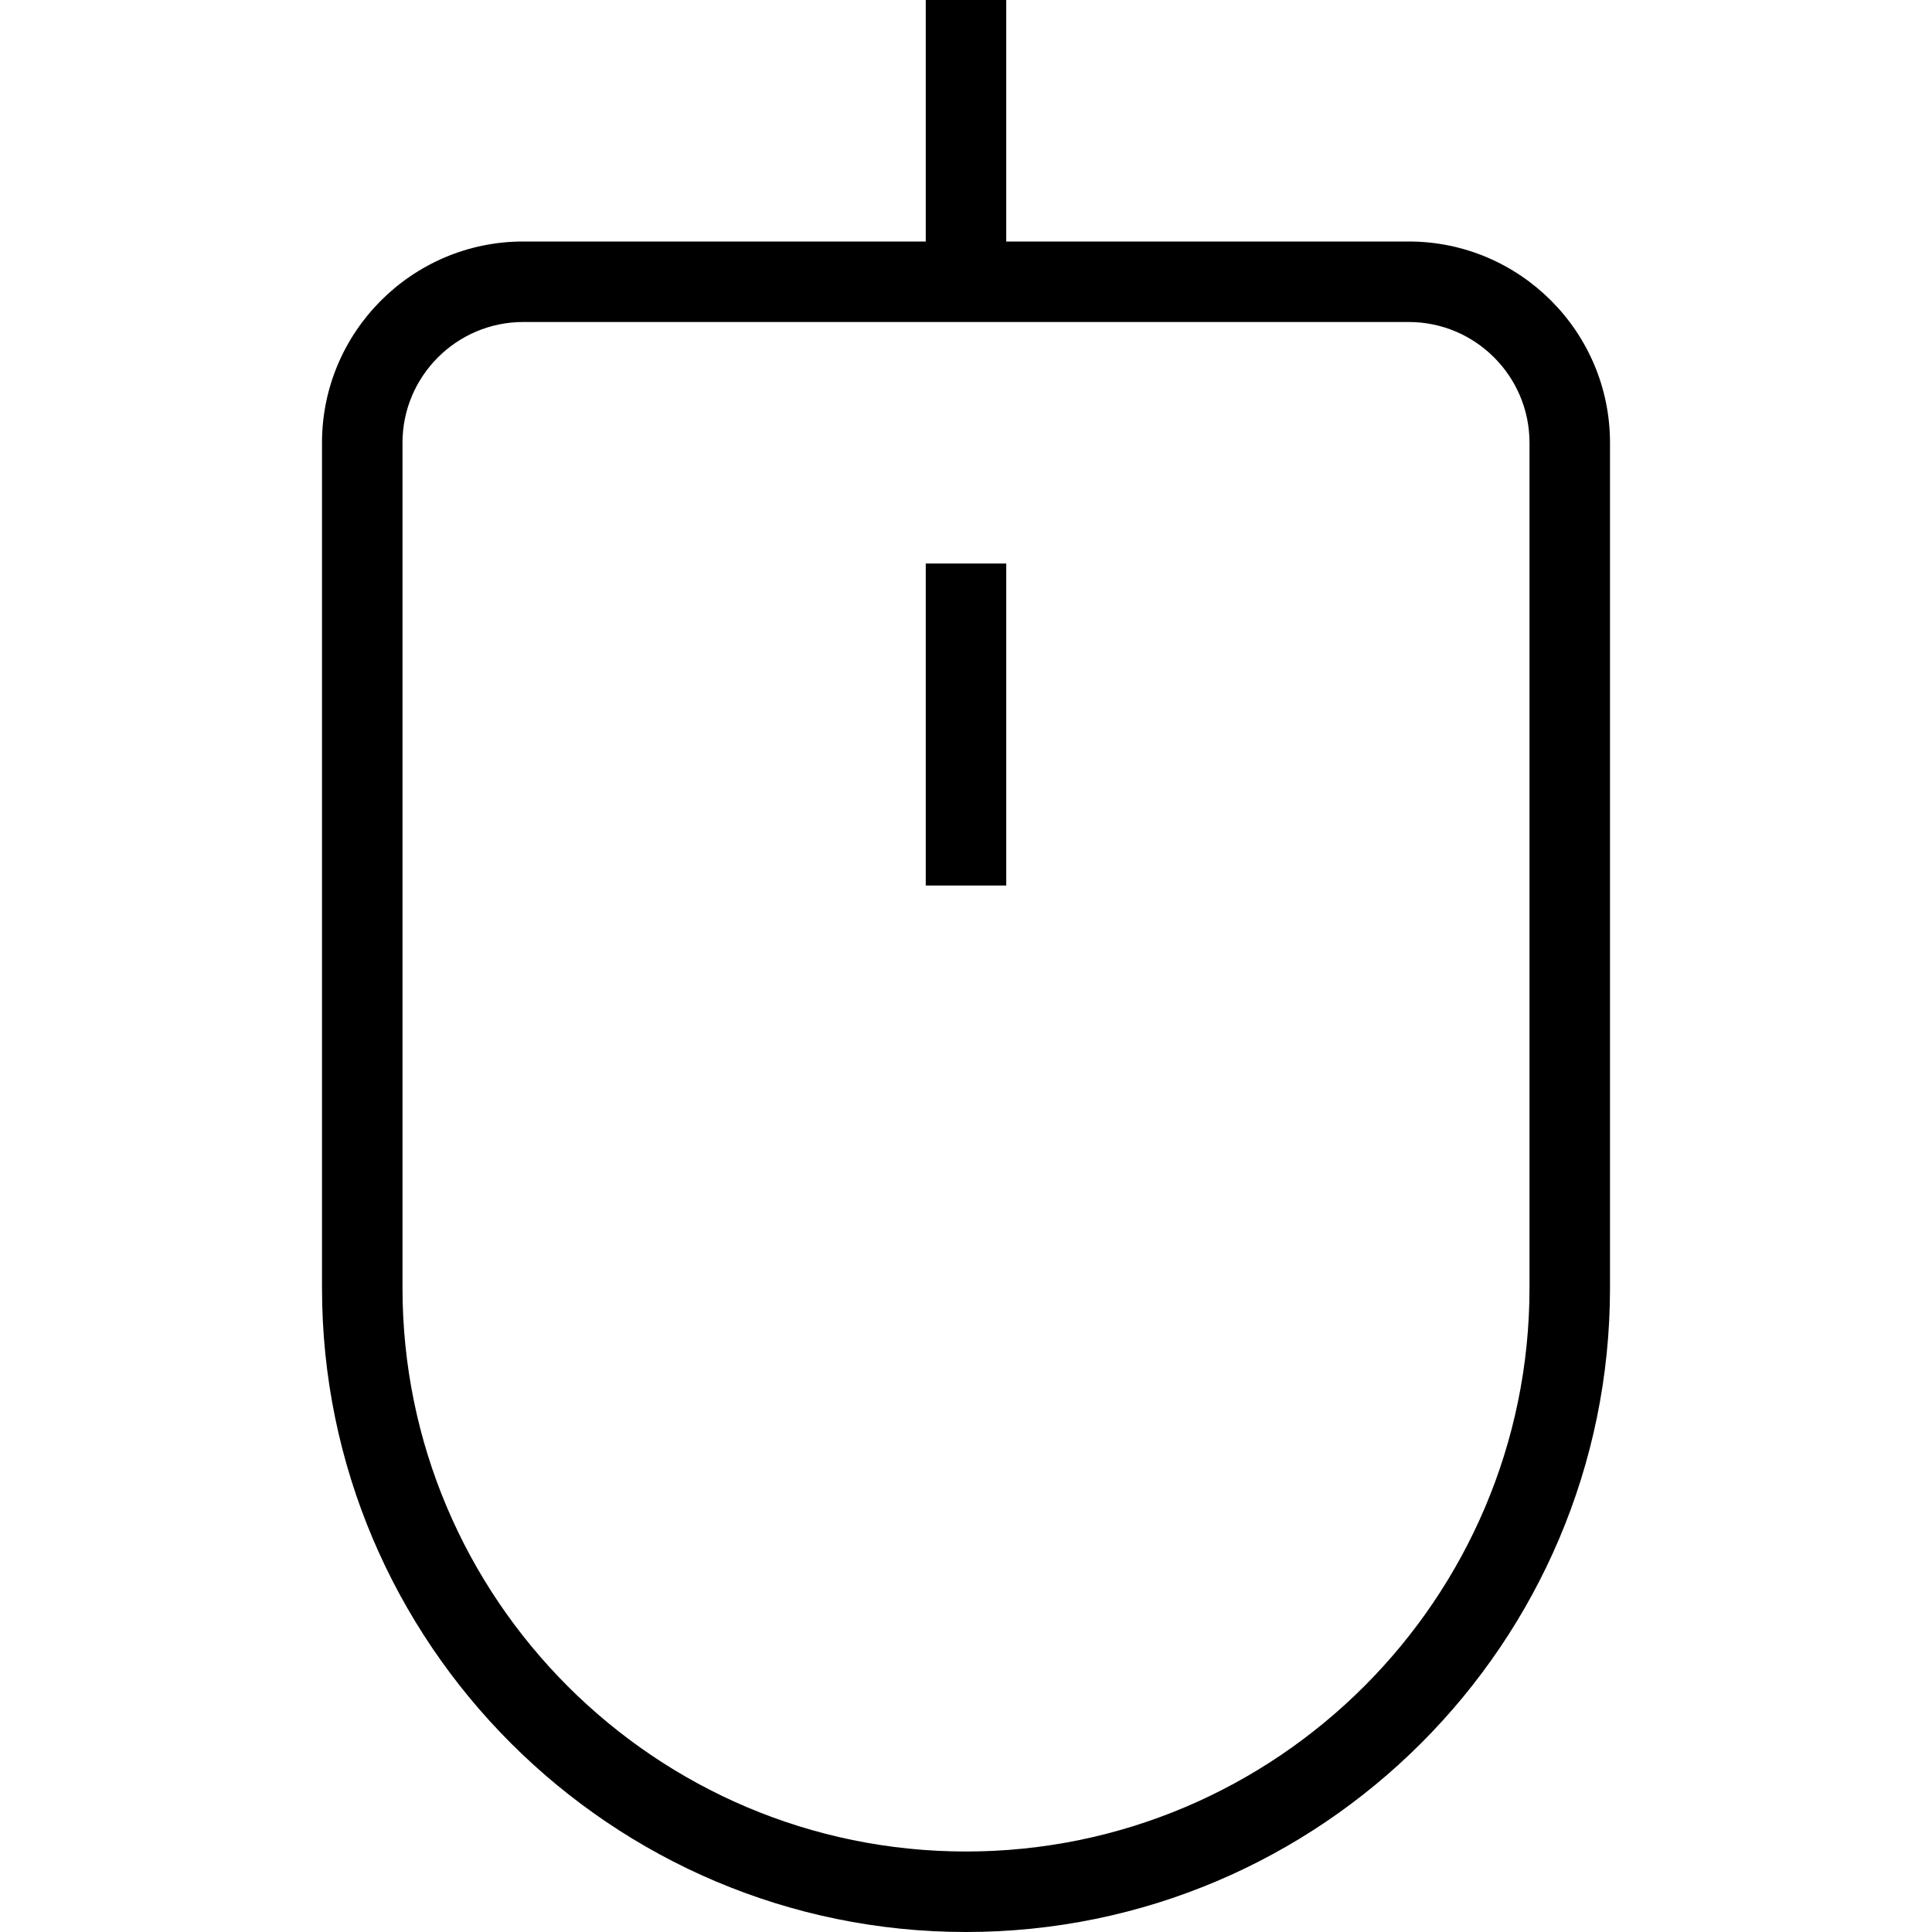 <?xml version="1.0" encoding="UTF-8"?>
<svg xmlns="http://www.w3.org/2000/svg" id="Layer_1" data-name="Layer 1" viewBox="0 0 24 24">
  <path d="M11.5,7h1v4h-1V7Zm8.5-1.5v10.5c0,4.411-3.589,8-8,8s-8-3.589-8-8V5.5c0-1.379,1.122-2.5,2.5-2.5h5V0h1V3h5c1.378,0,2.5,1.121,2.5,2.5Zm-1,0c0-.827-.673-1.5-1.5-1.5H6.5c-.827,0-1.5,.673-1.5,1.5v10.5c0,3.859,3.14,7,7,7s7-3.141,7-7V5.5Z"/>
</svg>
